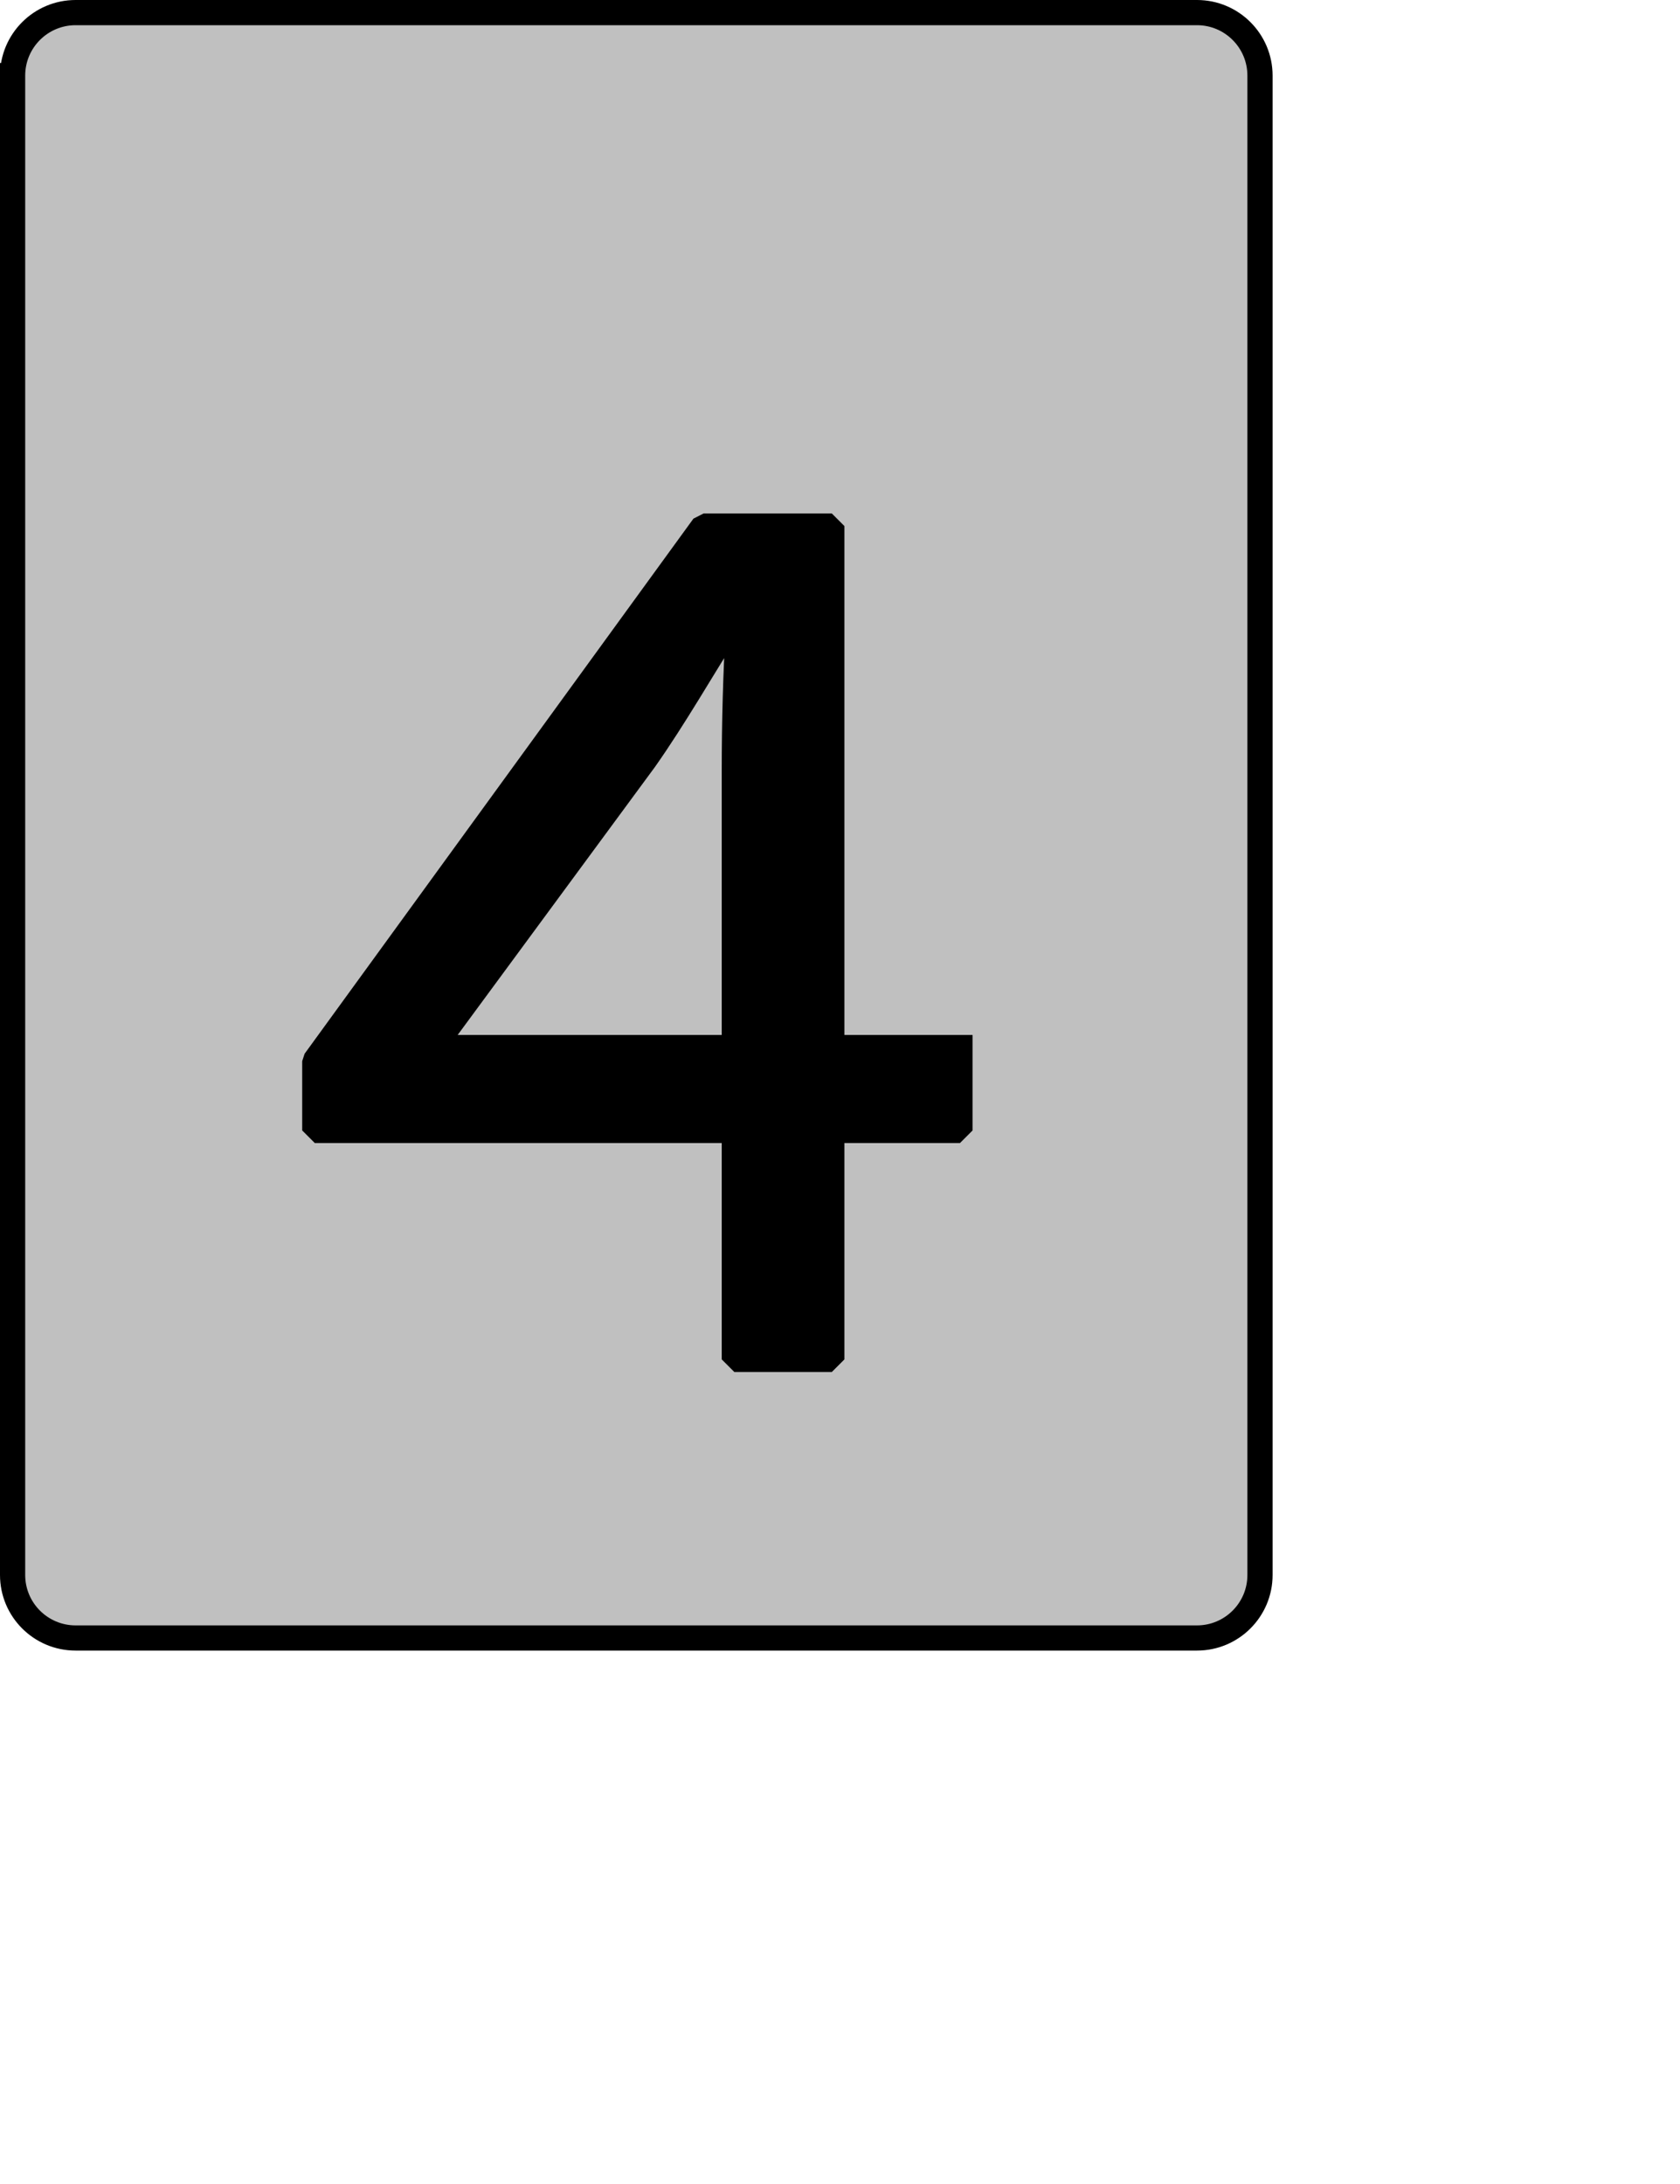 <?xml version="1.0" encoding="UTF-8" standalone="no"?>
<svg width="35.278mm" height="45.861mm"
 xmlns="http://www.w3.org/2000/svg" xmlns:xlink="http://www.w3.org/1999/xlink"  version="1.2" baseProfile="tiny">
<title>Qt SVG Document</title>
<desc>Generated with Qt</desc>
<defs>
</defs>
<g fill="none" stroke="black" stroke-width="1" fill-rule="evenodd" stroke-linecap="square" stroke-linejoin="bevel" >

<g fill="#c0c0c0" fill-opacity="1" stroke="none" transform="matrix(1,0,0,1,0,0)"
font-family="Noto Sans" font-size="10" font-weight="400" font-style="normal" 
>
<path vector-effect="none" fill-rule="evenodd" d="M1,6 C1,3.239 3.239,1 6,1 L95,1 C97.761,1 100,3.239 100,6 L100,125 C100,127.761 97.761,130 95,130 L6,130 C3.239,130 1,127.761 1,125 L1,6"/>
</g>

<g fill="none" stroke="#000000" stroke-opacity="1" stroke-width="2" stroke-linecap="square" stroke-linejoin="bevel" transform="matrix(1,0,0,1,0,0)"
font-family="Noto Sans" font-size="10" font-weight="400" font-style="normal" 
>
<path vector-effect="none" fill-rule="evenodd" d="M1,6 C1,3.239 3.239,1 6,1 L95,1 C97.761,1 100,3.239 100,6 L100,125 C100,127.761 97.761,130 95,130 L6,130 C3.239,130 1,127.761 1,125 L1,6"/>
</g>

<g fill="none" stroke="#000000" stroke-opacity="1" stroke-width="2" stroke-linecap="square" stroke-linejoin="bevel" transform="matrix(1,0,0,1,0,0)"
font-family="Noto Sans CJK JP" font-size="90" font-weight="400" font-style="normal" 
>
<path vector-effect="none" fill-rule="evenodd" d="M34.344,83.141 L51.172,60.281 C53.516,56.953 55.672,53.172 58.281,49.031 L58.641,49.031 C58.375,53.438 58.281,57.5 58.281,61.094 L58.281,83.141 L34.344,83.141 M76.188,83.141 L66.016,83.141 L66.016,41.75 L55.844,41.75 L24.984,84.219 L24.984,89.719 L58.281,89.719 L58.281,107.891 L66.016,107.891 L66.016,89.719 L76.188,89.719 L76.188,83.141"/>
</g>

<g fill="#000000" fill-opacity="1" stroke="none" transform="matrix(1,0,0,1,0,0)"
font-family="Noto Sans CJK JP" font-size="90" font-weight="400" font-style="normal" 
>
<path vector-effect="none" fill-rule="evenodd" d="M34.344,83.141 L51.172,60.281 C53.516,56.953 55.672,53.172 58.281,49.031 L58.641,49.031 C58.375,53.438 58.281,57.5 58.281,61.094 L58.281,83.141 L34.344,83.141 M76.188,83.141 L66.016,83.141 L66.016,41.75 L55.844,41.75 L24.984,84.219 L24.984,89.719 L58.281,89.719 L58.281,107.891 L66.016,107.891 L66.016,89.719 L76.188,89.719 L76.188,83.141"/>
</g>
</g>
</svg>
